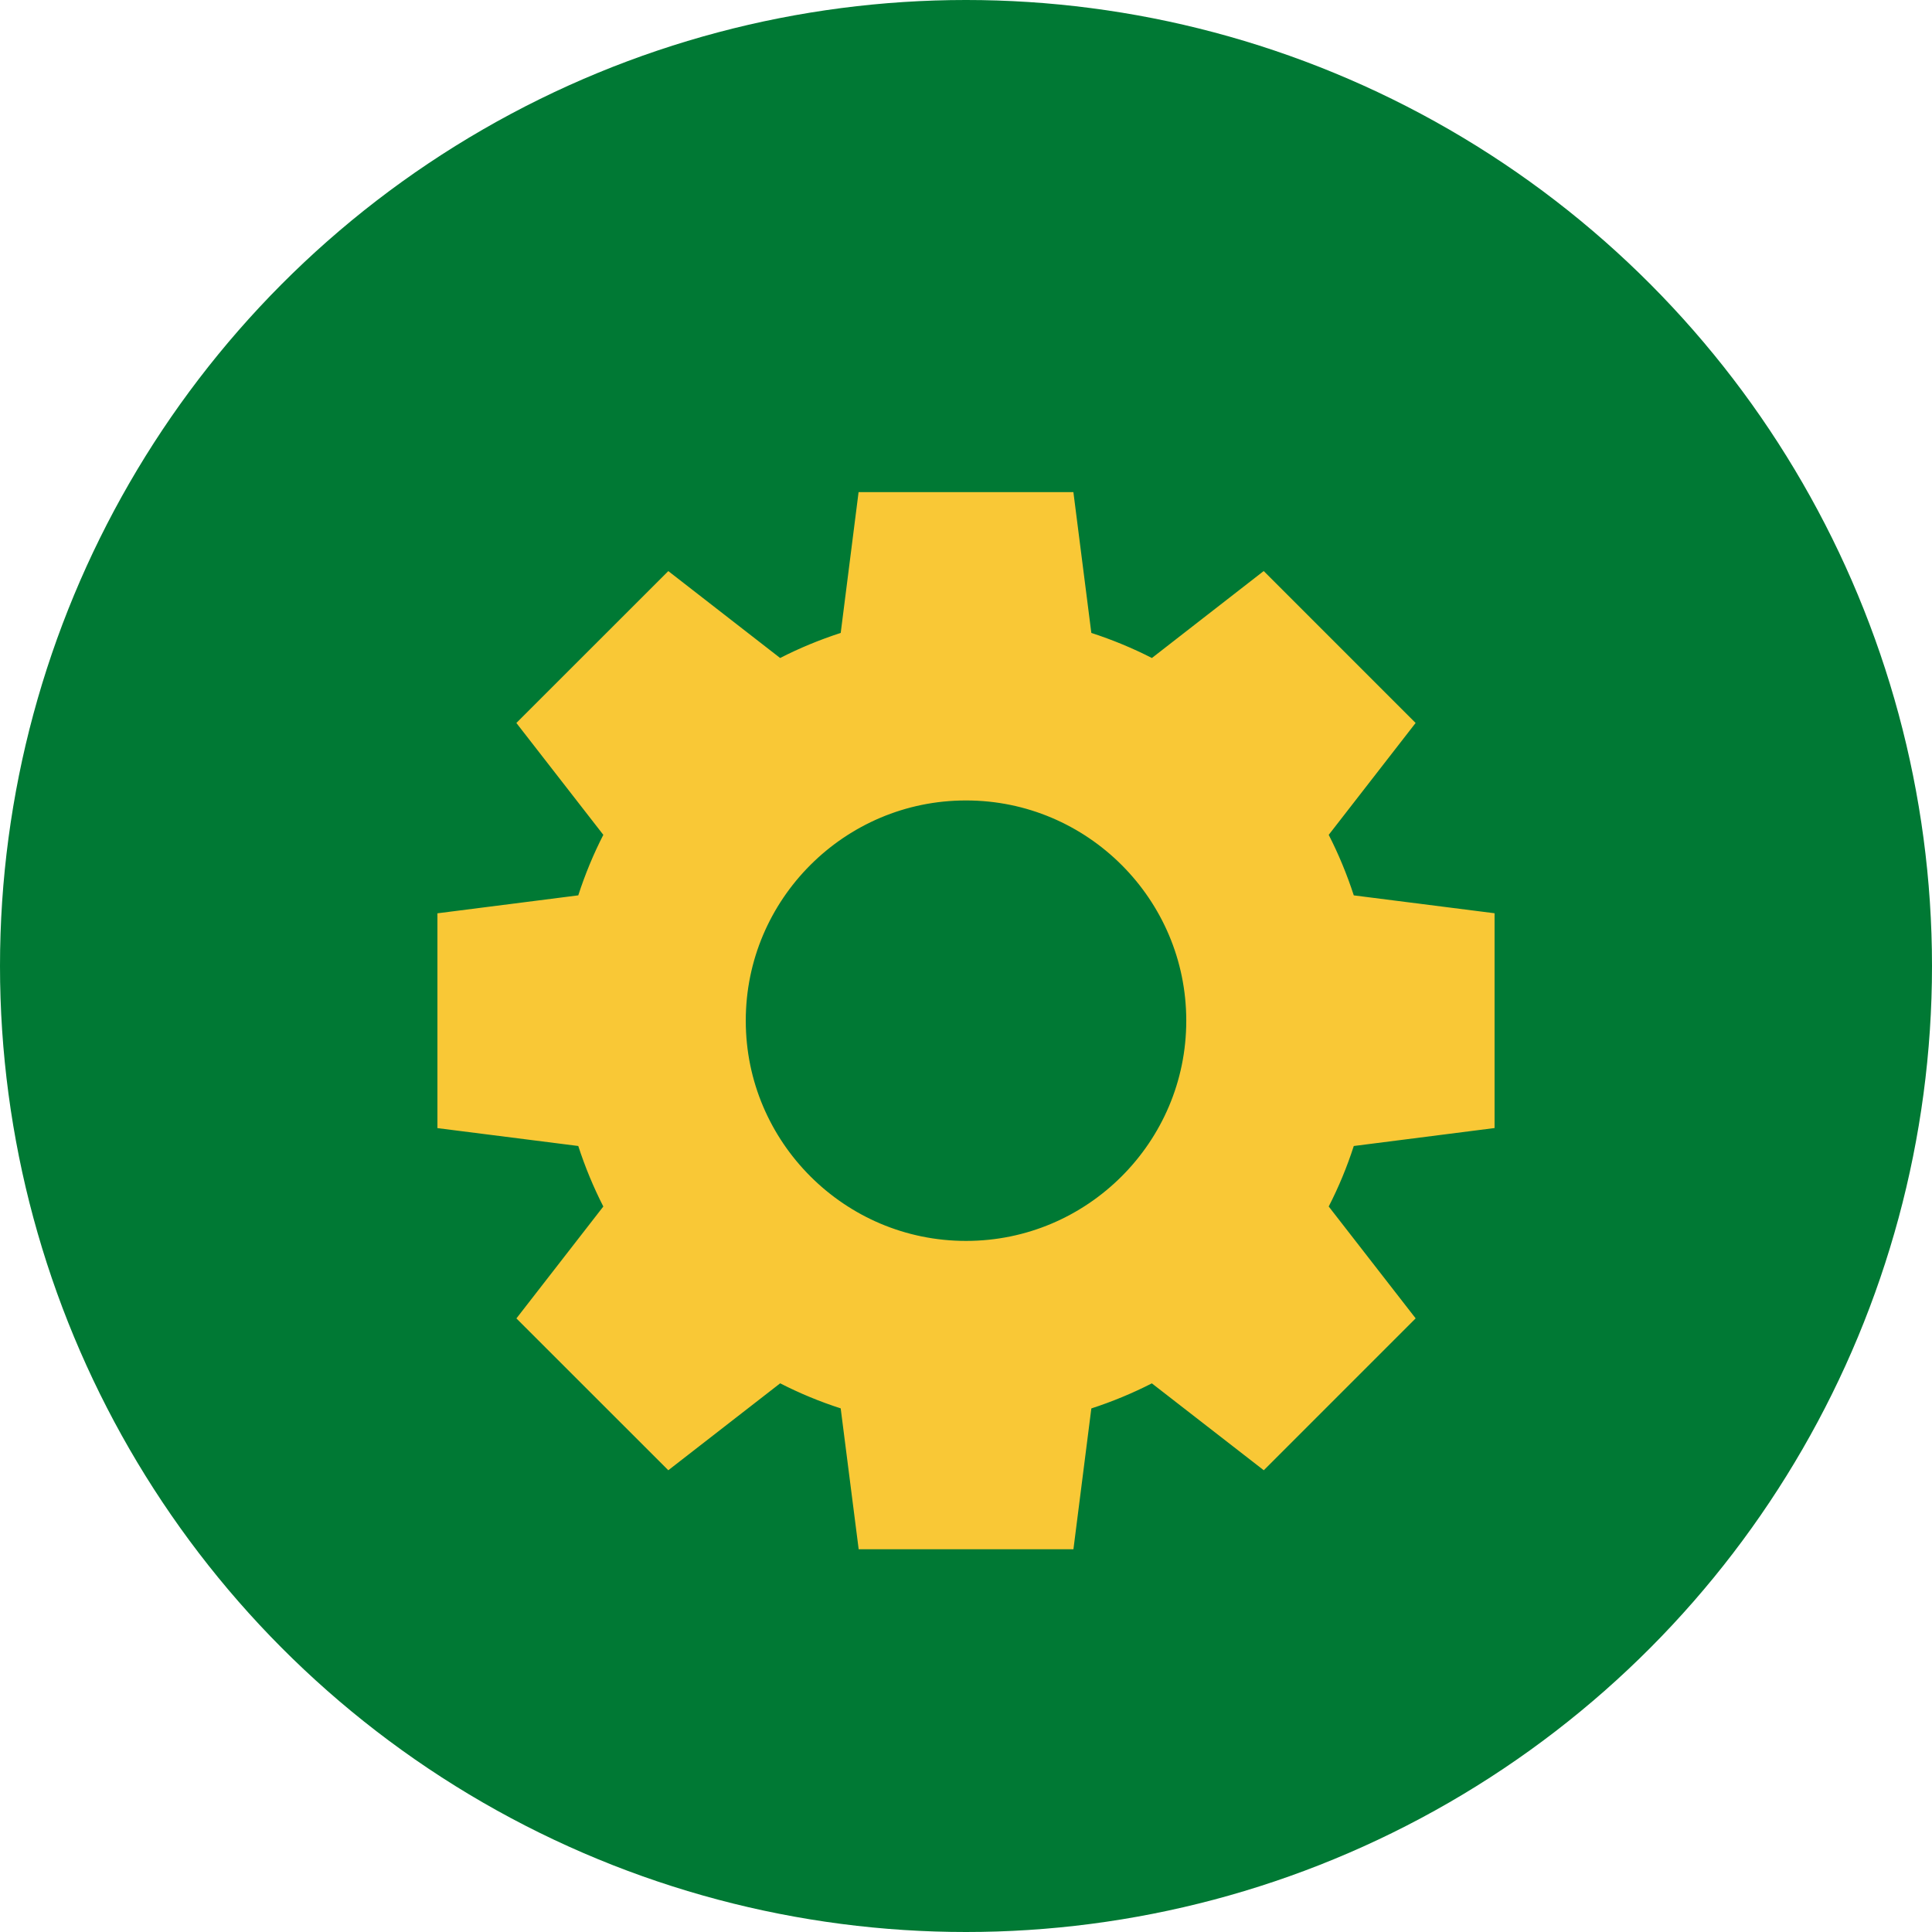 <svg width="106" height="106" viewBox="0 0 106 106" fill="none" xmlns="http://www.w3.org/2000/svg">
<circle cx="53" cy="53" r="53" fill="#007934"/>
<path d="M77 53.287V53.293C77 53.291 77 53.289 77 53.287ZM77 54.511V57.488L73.644 57.916L70.494 58.317L69.518 61.339C69.228 62.237 68.87 63.099 68.451 63.915L66.999 66.749L68.953 69.264L71.015 71.917L68.92 74.012L66.264 71.95L63.755 70.001L60.925 71.445C60.104 71.864 59.236 72.225 58.332 72.519L55.317 73.498L54.917 76.643L54.49 80H51.514L51.085 76.64L50.684 73.489L47.662 72.513C46.764 72.224 45.901 71.865 45.086 71.447L42.252 69.994L39.737 71.948L37.082 74.011L34.988 71.918L37.05 69.263L38.999 66.753L37.555 63.923C37.136 63.102 36.775 62.234 36.482 61.33L35.502 58.315L32.357 57.915L29 57.489V54.512L32.358 54.084L35.502 53.684L36.482 50.67C36.777 49.76 37.136 48.895 37.551 48.085L39.004 45.251L37.05 42.736L34.987 40.082L37.082 37.988L39.734 40.049L42.249 42.003L45.083 40.551C45.893 40.136 46.757 39.778 47.668 39.482L50.685 38.504L51.086 35.357L51.512 32H54.489L54.917 35.358L55.318 38.504L58.335 39.482C59.239 39.776 60.107 40.136 60.927 40.555L63.759 42L66.269 40.048L68.919 37.987L71.014 40.082L68.952 42.737L67.003 45.247L68.447 48.077C68.866 48.898 69.227 49.766 69.521 50.67L70.501 53.685L73.645 54.085L77 54.511ZM71.758 39.124L71.758 39.124L71.758 39.124ZM69.877 74.755L69.876 74.755L69.877 74.755ZM35.917 56C35.917 65.424 43.577 73.083 53.001 73.083C62.425 73.083 70.085 65.424 70.085 56C70.085 46.576 62.425 38.917 53.001 38.917C43.577 38.917 35.917 46.576 35.917 56Z" fill="#F9C836" stroke="#F9C836" stroke-width="10"/>
</svg>
